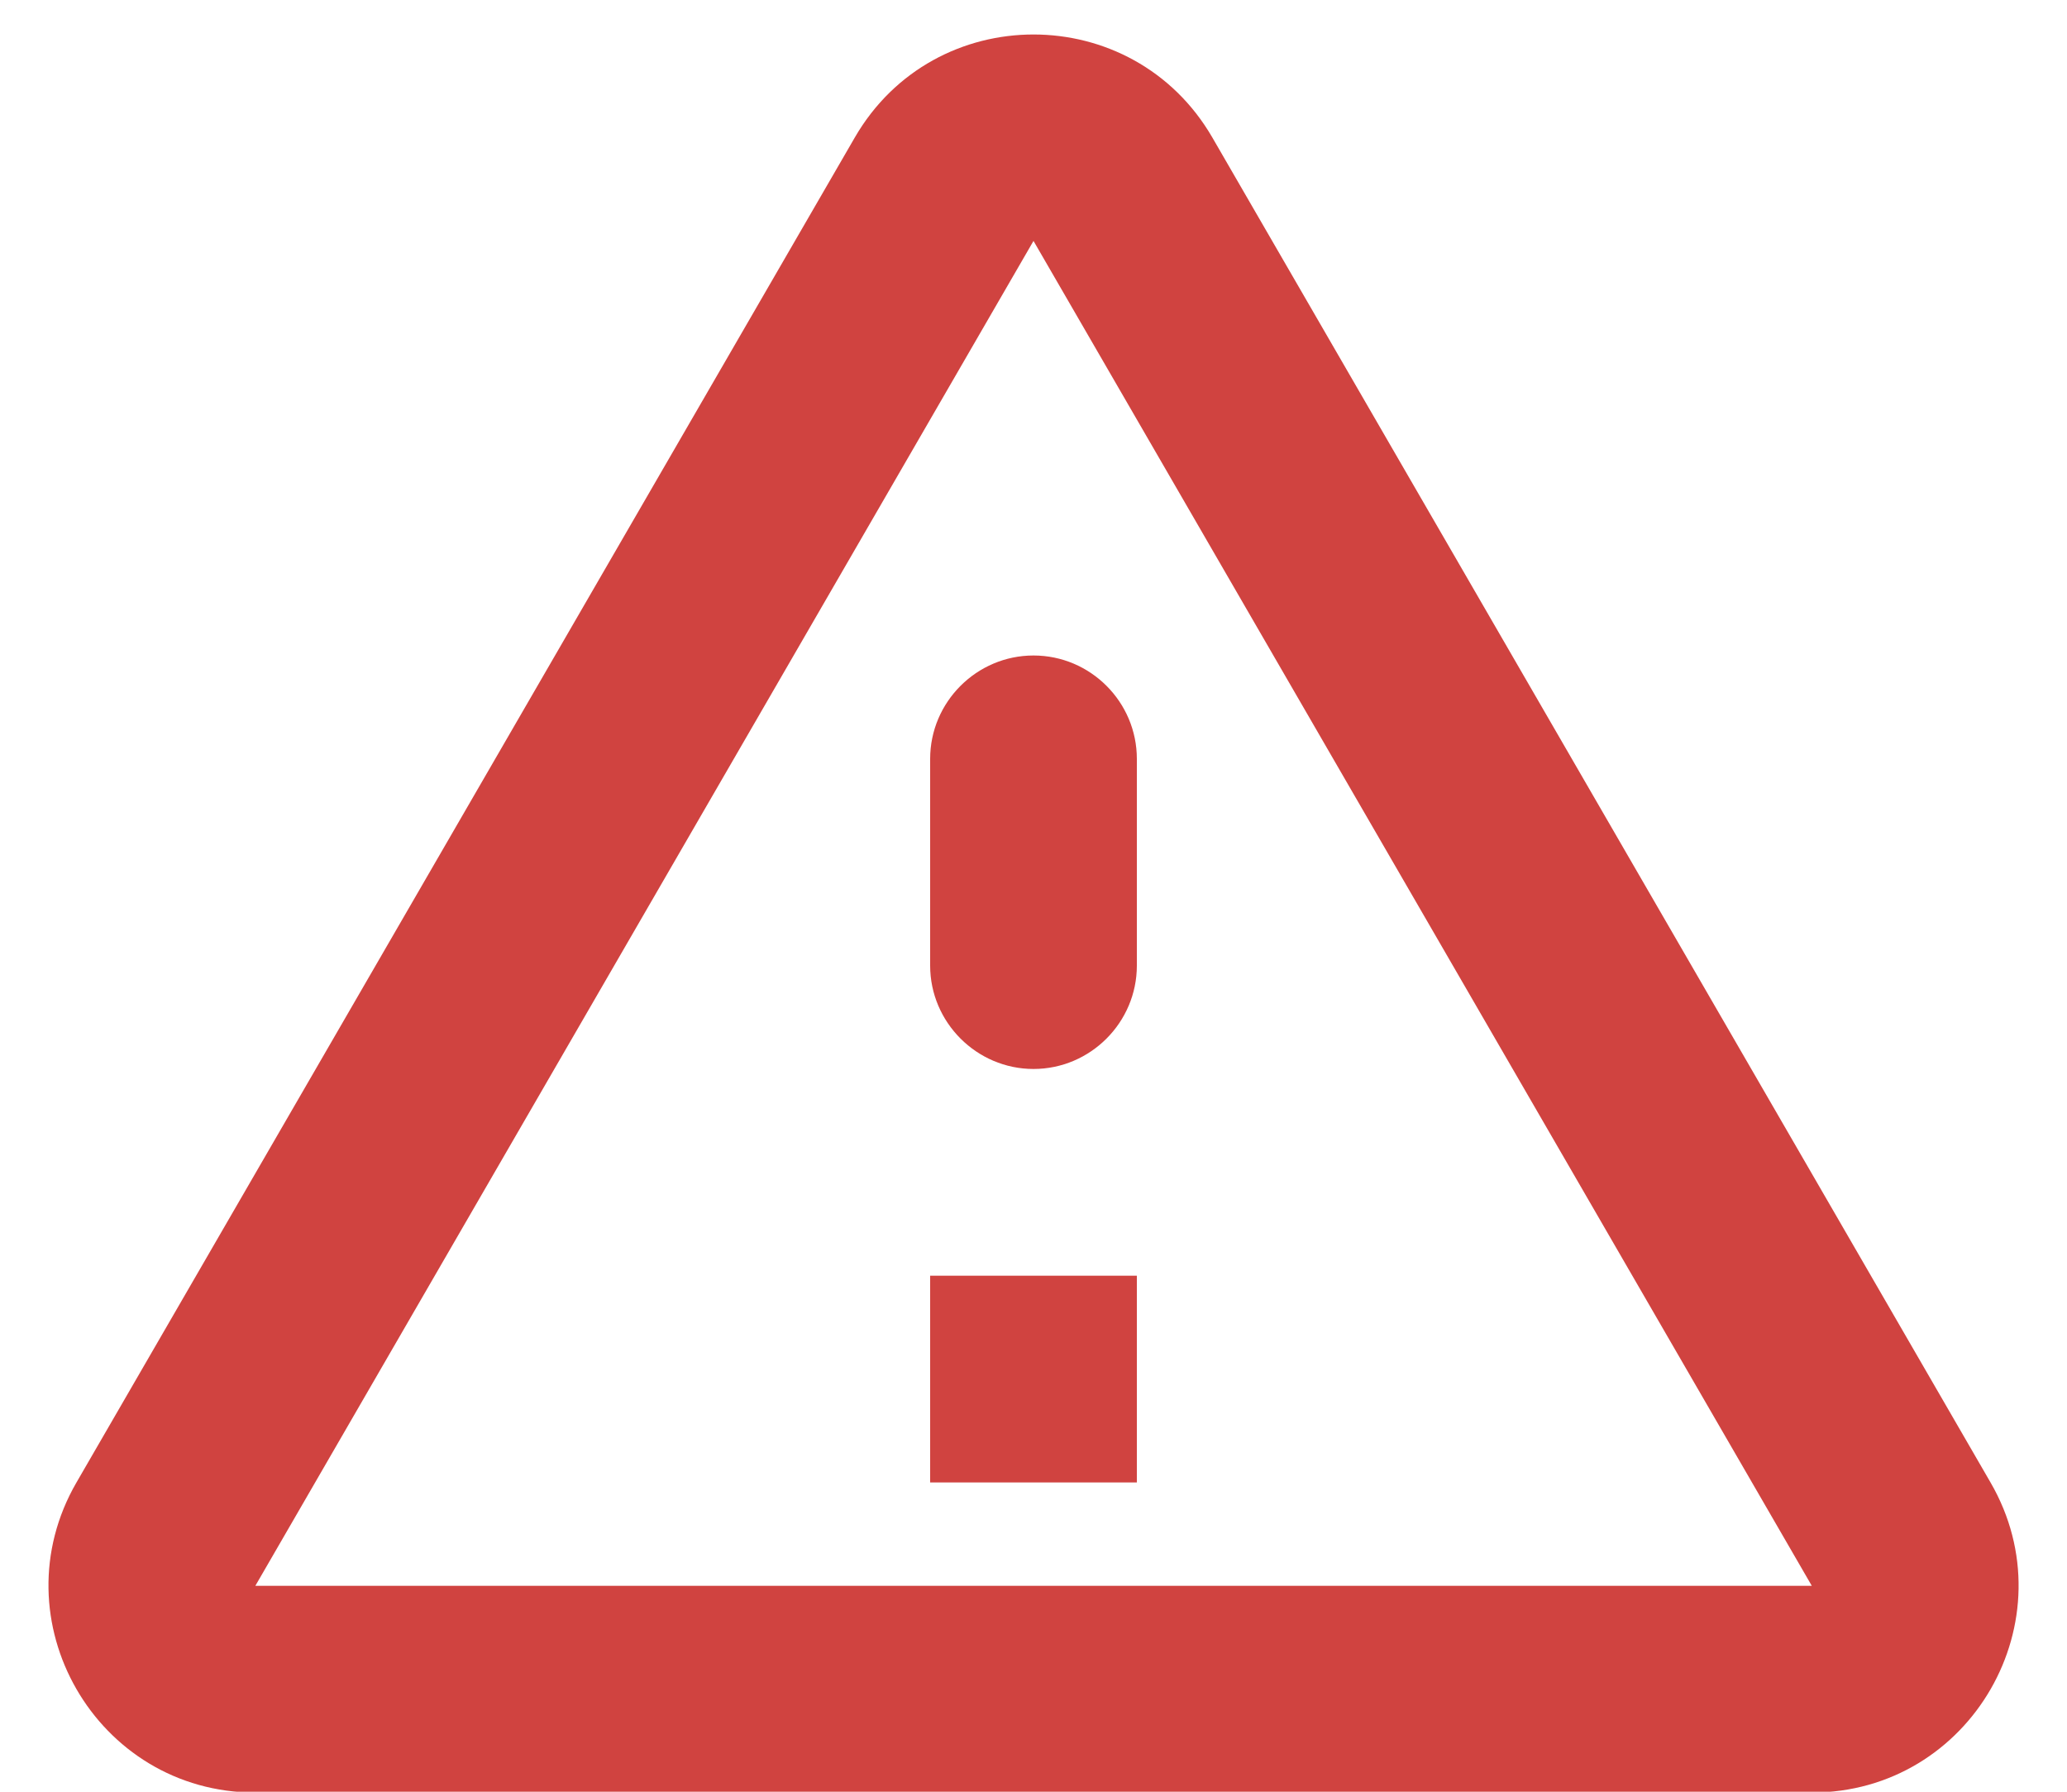 <svg width="15" height="13" viewBox="0 0 15 13" fill="none" xmlns="http://www.w3.org/2000/svg">
<path d="M7.5 1.748L13.148 11.506H1.853L7.5 1.748ZM0.555 10.756C-0.022 11.753 0.698 13.006 1.853 13.006H13.148C14.303 13.006 15.023 11.753 14.445 10.756L8.798 0.998C8.22 0.001 6.78 0.001 6.203 0.998L0.555 10.756ZM6.75 5.506V7.006C6.75 7.418 7.088 7.756 7.5 7.756C7.913 7.756 8.25 7.418 8.25 7.006V5.506C8.25 5.093 7.913 4.756 7.5 4.756C7.088 4.756 6.75 5.093 6.75 5.506ZM6.75 9.256H8.25V10.756H6.75V9.256Z" fill="#D04340"/>
</svg>
